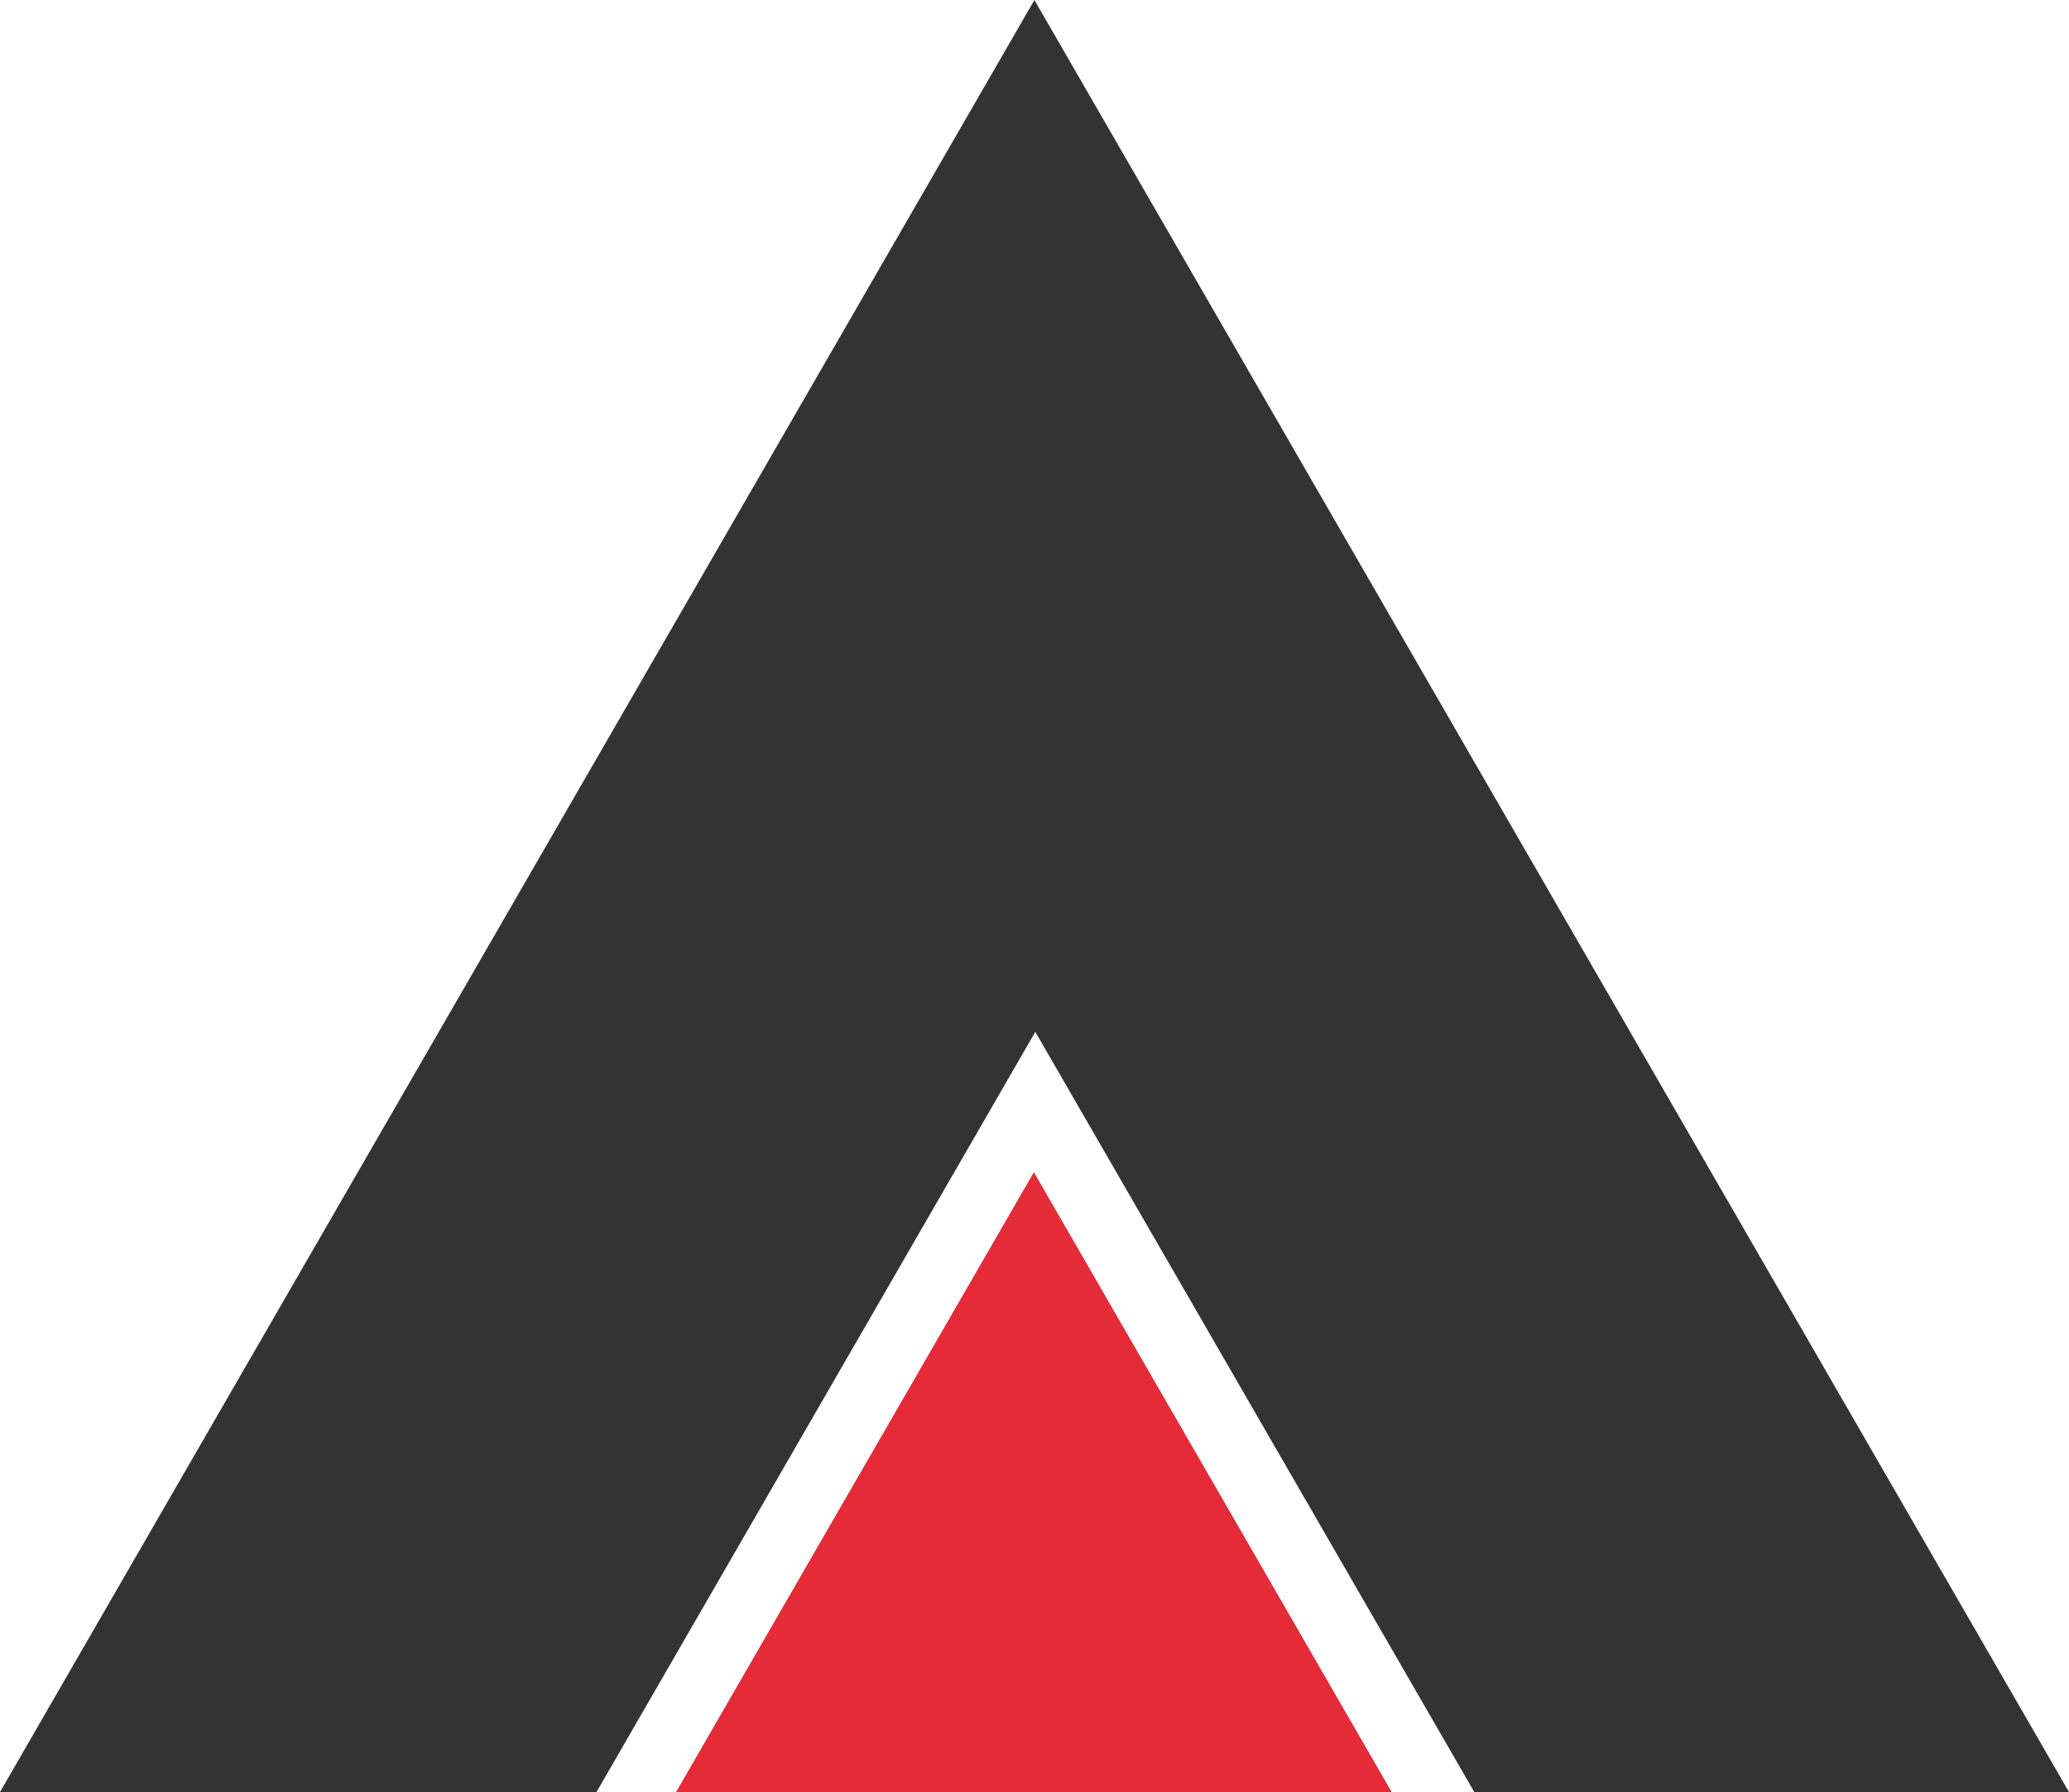 <svg xmlns="http://www.w3.org/2000/svg" viewBox="0 0 115.47 100"><title>&#x8D44;&#x6E90; 255</title><path fill="#333" d="M57.78 57.58L82.28 100h33.19L57.73 0 0 100h33.29l24.49-42.42z"/><path fill="#e42b37" d="M57.7 65.41L37.73 100h39.94L57.7 65.41z"/></svg>